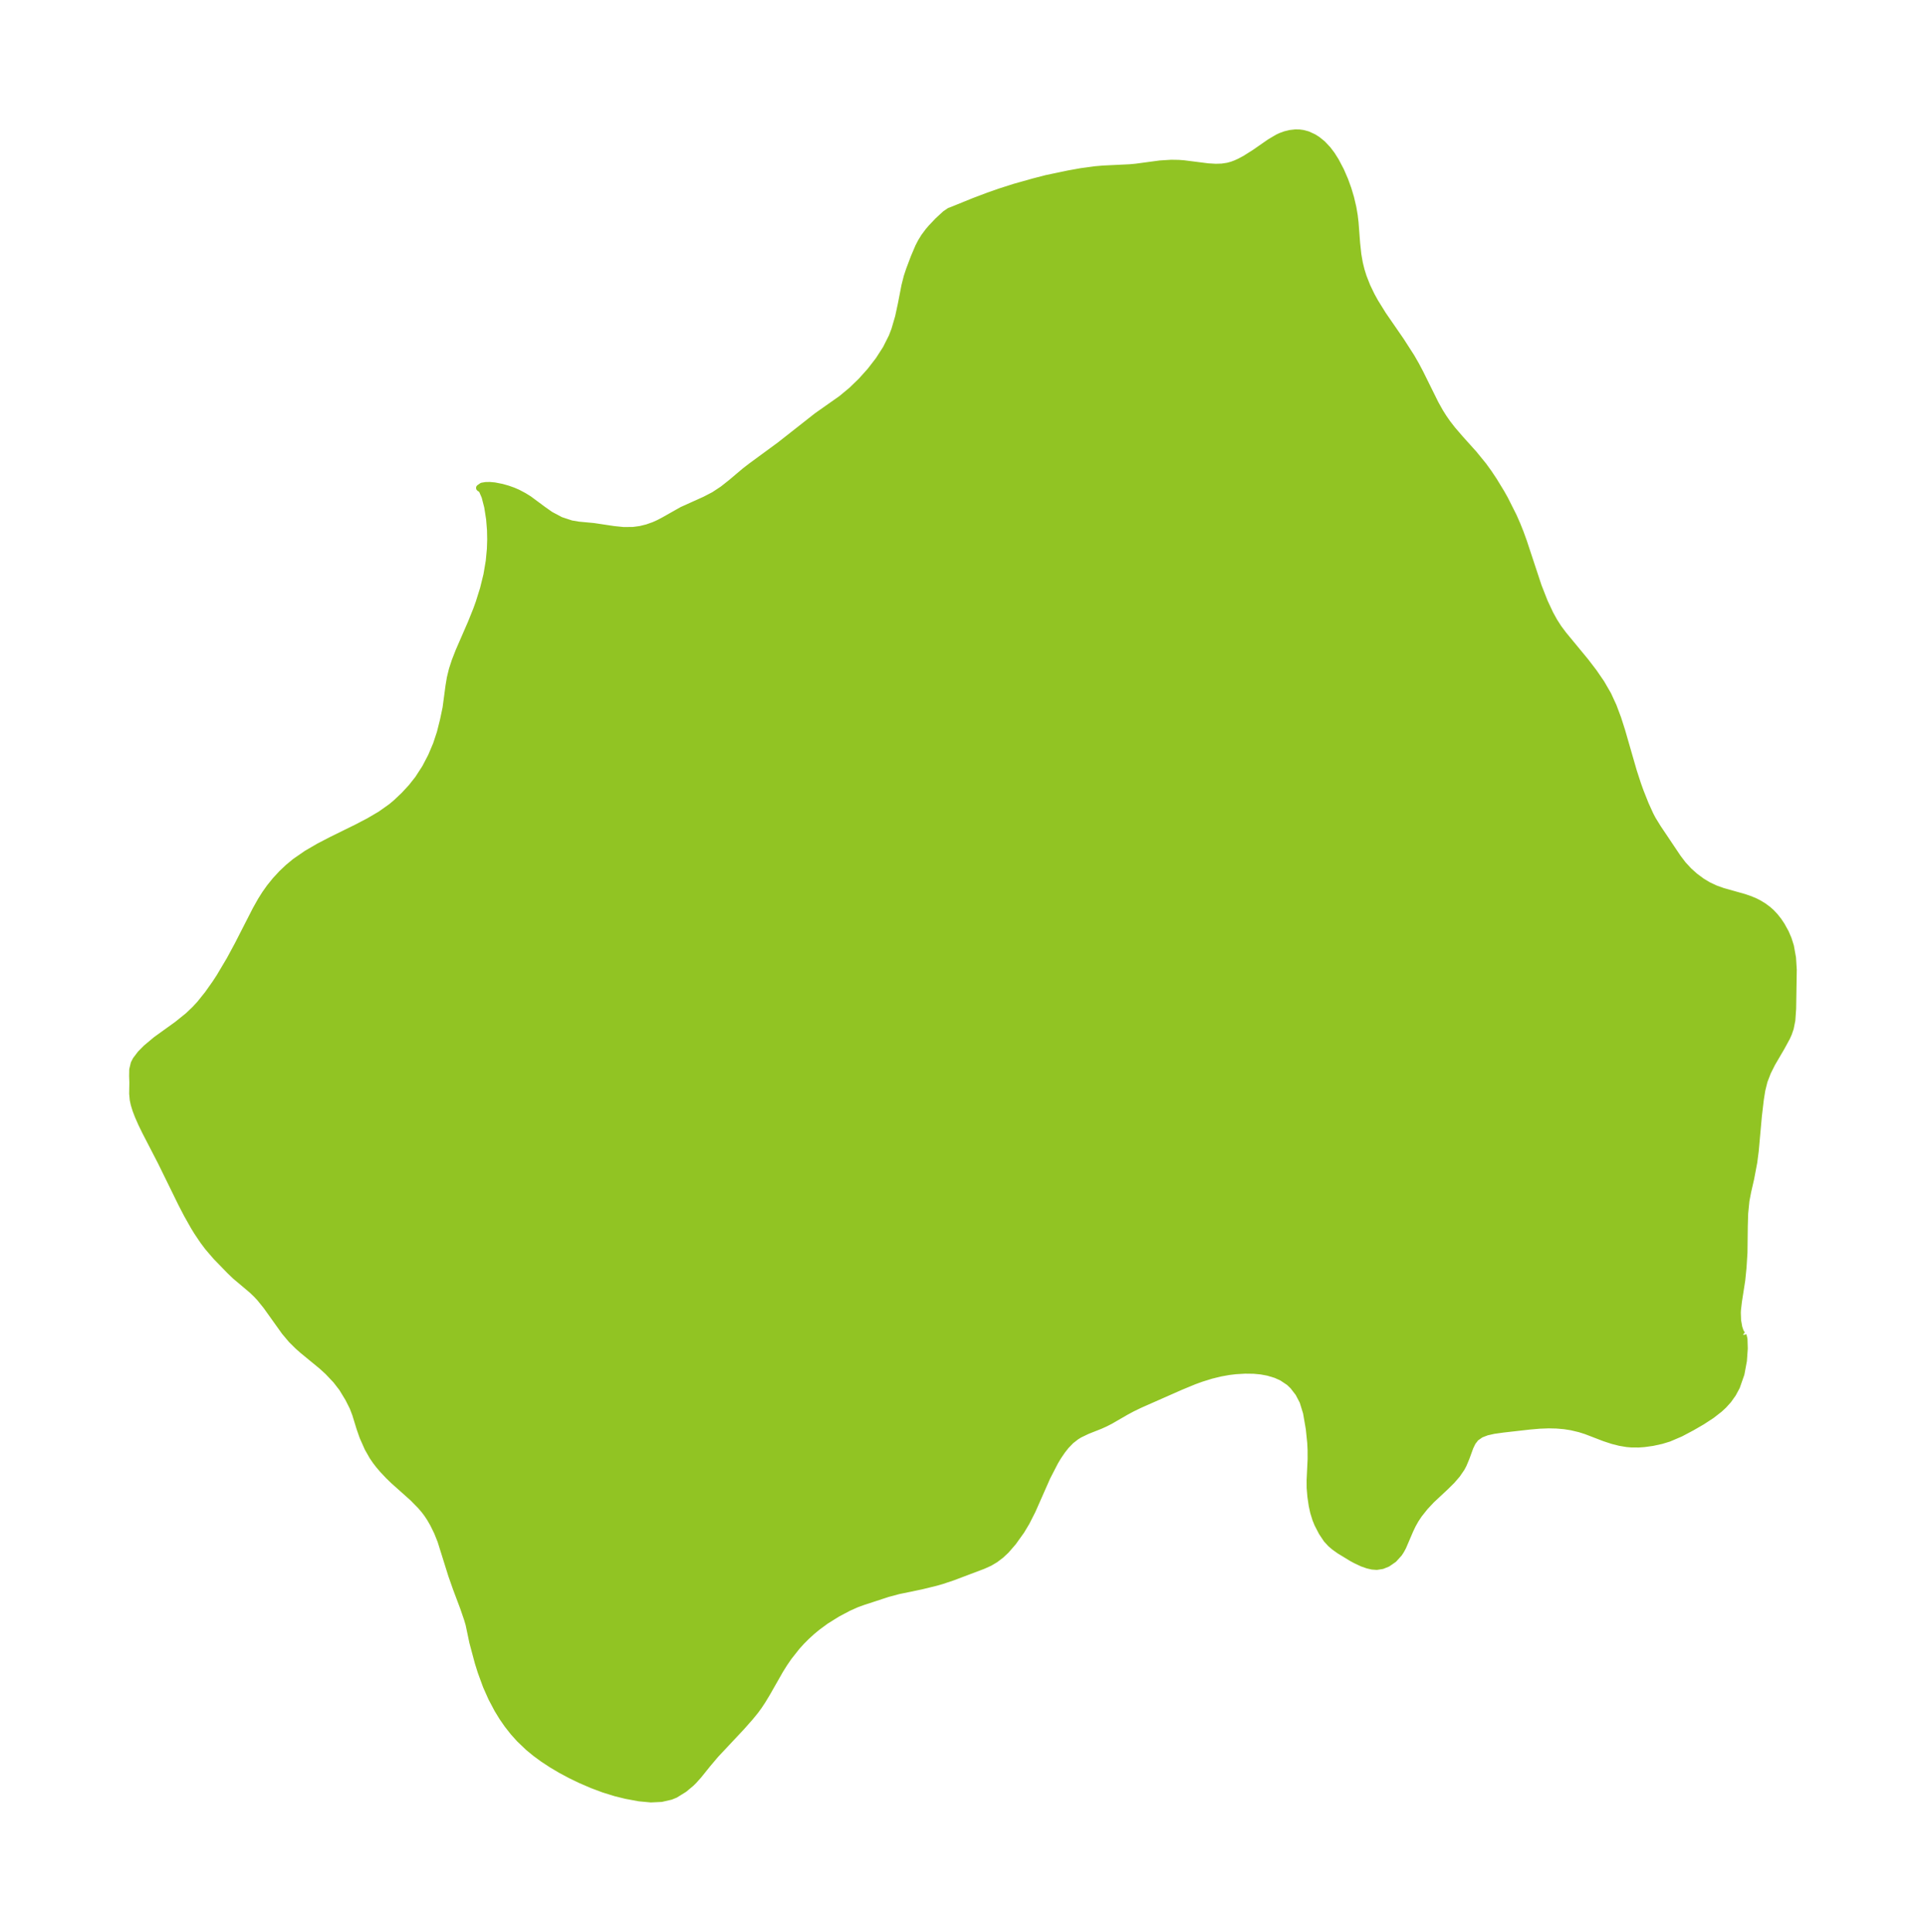 <?xml version="1.0" encoding="UTF-8"?>
<!DOCTYPE svg  PUBLIC '-//W3C//DTD SVG 1.1//EN'  'http://www.w3.org/Graphics/SVG/1.1/DTD/svg11.dtd'>
<svg width="279.63pt" height="280.51pt" version="1.1" viewBox="0 0 279.63 280.51" xmlns="http://www.w3.org/2000/svg" xmlns:xlink="http://www.w3.org/1999/xlink">
 <defs>
  <style type="text/css">*{stroke-linejoin: round; stroke-linecap: butt}</style>
 </defs>
 <g id="figure_1">
  <g id="patch_1">
   <path d="m0 280.51h279.63v-280.51h-279.63v280.51z" fill="none"/>
  </g>
  <g id="axes_1">
   <g id="PatchCollection_1">
    <defs>
     <path id="m3a2edf9df6" d="m253.07-86.666 0.143 0.591 0.041 1.372-0.125 1.77-0.355 1.905-0.648 1.855-0.543 1.014-0.66 0.93-0.684 0.756-0.608 0.562-1.148 0.892-1.386 0.905-1.46 0.845-1.651 0.875-1.682 0.719-1.097 0.334-1.277 0.279-1.21 0.168-0.794 0.056-1.046-0.005-0.658-0.055-1.035-0.172-1.031-0.261-1.199-0.393-2.692-1.034-0.889-0.282-1.24-0.295-1.005-0.157-1.132-0.098-1.145-0.026-1.289 0.047-1.471 0.127-3.841 0.435-1.377 0.193-1.018 0.228-0.862 0.331-0.737 0.511-0.477 0.614-0.356 0.737-0.56 1.54-0.414 0.989-0.26 0.492-0.645 0.947-0.781 0.903-0.87 0.86-2.067 1.931-0.957 1.023-0.867 1.09-0.494 0.743-0.431 0.766-0.374 0.785-1.029 2.401-0.296 0.547-0.279 0.426-0.758 0.831-0.89 0.615-0.771 0.312-0.799 0.125-0.652-0.047-0.665-0.154-0.772-0.27-0.954-0.449-0.556-0.301-1.822-1.109-0.74-0.533-0.513-0.438-0.578-0.626-0.691-1.036-0.62-1.201-0.281-0.686-0.312-0.998-0.218-0.988-0.194-1.315-0.105-1.261-0.006-1.117 0.144-3.045-0.003-1.317-0.053-1.074-0.209-2.027-0.403-2.334-0.508-1.645-0.626-1.197-0.805-1.042-0.557-0.533-1.066-0.711-0.889-0.397-1.125-0.338-1.013-0.188-1.064-0.1-1.272-0.015-1.35 0.079-0.997 0.119-1.25 0.226-1.309 0.323-1.412 0.438-1.064 0.386-1.937 0.8-5.919 2.612-1.118 0.54-0.952 0.511-2.215 1.282-0.751 0.386-0.751 0.34-1.868 0.739-1.131 0.543-0.492 0.303-0.769 0.6-0.732 0.761-0.549 0.699-0.594 0.878-0.436 0.729-1.152 2.238-2.142 4.85-0.853 1.68-0.747 1.249-1.188 1.658-1.015 1.172-0.74 0.693-0.829 0.628-0.805 0.478-0.966 0.436-4.379 1.655-1.568 0.525-0.89 0.256-2.11 0.517-3.336 0.693-1.551 0.416-3.64 1.191-0.9 0.33-1.193 0.535-1.603 0.852-1.655 1.032-1.269 0.934-0.774 0.643-0.749 0.683-0.724 0.725-0.692 0.762-1.192 1.508-0.65 0.949-0.609 0.975-1.911 3.355-0.641 1.059-0.527 0.796-0.528 0.718-0.733 0.896-1.257 1.423-3.769 4.02-1.151 1.365-1.293 1.607-0.721 0.806-0.386 0.376-0.996 0.831-1.292 0.801-0.66 0.266-1.345 0.309-1.527 0.073-1.706-0.16-1.896-0.352-1.508-0.372-1.748-0.542-1.68-0.629-1.681-0.726-1.439-0.696-1.424-0.762-1.3-0.77-1.27-0.835-1.085-0.795-1.046-0.859-1.283-1.225-0.891-0.993-0.834-1.059-0.75-1.081-0.694-1.131-0.89-1.682-0.773-1.74-0.763-2.088-0.411-1.31-0.793-2.962-0.419-1.995-0.127-0.601-0.234-0.791-0.554-1.616-1.043-2.776-0.688-1.954-1.57-5.012-0.509-1.265-0.567-1.158-0.48-0.833-0.397-0.599-0.375-0.504-0.586-0.69-1.151-1.17-2.799-2.499-0.742-0.721-0.837-0.892-0.53-0.621-0.446-0.577-0.475-0.692-0.694-1.221-0.721-1.626-0.431-1.232-0.634-2.058-0.384-1.006-0.644-1.28-0.908-1.496-0.885-1.145-1.196-1.266-0.886-0.807-2.766-2.272-0.682-0.602-0.95-0.94-0.983-1.169-2.65-3.71-0.929-1.152-0.53-0.568-0.642-0.614-2.405-2.025-0.815-0.781-1.995-2.056-1.16-1.35-0.696-0.923-0.86-1.278-0.511-0.834-0.994-1.764-0.809-1.56-2.944-6.009-2.297-4.445-0.569-1.172-0.494-1.126-0.321-0.845-0.247-0.804-0.142-0.658-0.081-0.872 0.026-1.633-0.032-0.942 0.015-0.92 0.213-0.891 0.266-0.518 0.682-0.899 0.812-0.82 1.418-1.188 3.111-2.241 1.564-1.262 0.995-0.949 0.719-0.779 1.134-1.415 1.11-1.568 0.599-0.917 1.497-2.52 1.161-2.152 2.614-5.112 0.74-1.317 0.612-0.971 0.661-0.934 0.828-1.025 0.893-0.967 0.954-0.906 1.014-0.84 1.664-1.151 1.763-1.028 1.822-0.948 3.677-1.809 1.784-0.93 1.695-0.996 1.558-1.104 0.714-0.603 1.133-1.071 1.065-1.15 0.973-1.229 1.039-1.605 0.88-1.68 0.726-1.713 0.565-1.708 0.455-1.804 0.382-1.813 0.423-3.173 0.2-1.192 0.293-1.197 0.397-1.22 0.56-1.439 1.787-4.107 0.771-1.917 0.37-1.028 0.63-2.01 0.498-2.027 0.338-1.987 0.167-1.764 0.045-1.383-0.028-1.358-0.129-1.609-0.282-1.79-0.383-1.482-0.429-0.991-0.366-0.26 0.385-0.268 0.54-0.089 0.57-0.007 0.693 0.063 1.059 0.207 0.853 0.242 0.785 0.28 0.663 0.287 0.884 0.468 0.73 0.451 2.093 1.552 1.049 0.736 1.475 0.781 1.541 0.508 1.066 0.179 2.164 0.201 2.906 0.436 1.432 0.148 1.409-0.01 1.068-0.146 0.984-0.243 0.959-0.339 0.714-0.32 0.721-0.376 2.683-1.517 3.327-1.499 1.301-0.676 1.272-0.84 1.195-0.944 2.032-1.715 0.897-0.692 4.197-3.081 5.353-4.21 3.555-2.504 1.482-1.23 1.405-1.36 1.316-1.468 1.205-1.562 1.062-1.649 0.873-1.734 0.396-1.031 0.542-1.856 0.4-1.855 0.52-2.677 0.332-1.312 0.341-1.022 0.653-1.734 0.661-1.562 0.366-0.709 0.463-0.756 0.587-0.789 0.424-0.5 0.976-1.03 1.061-0.981 0.657-0.451 0.136-0.037 3.406-1.381 2.018-0.763 1.749-0.614 2.097-0.671 2.736-0.771 1.89-0.489 3.204-0.672 1.804-0.325 2.096-0.285 1.134-0.097 3.903-0.189 0.875-0.083 3.489-0.468 1.633-0.101 1.057 0.018 0.739 0.054 3.527 0.448 1.131 0.065 0.889-0.029 0.843-0.125 0.615-0.169 0.581-0.218 0.543-0.247 0.773-0.412 1.366-0.86 2.243-1.555 1.121-0.667 0.45-0.211 0.646-0.238 0.713-0.175 0.764-0.085 0.595 0.011 0.514 0.069 0.685 0.186 0.843 0.388 0.549 0.345 0.743 0.599 0.762 0.808 0.58 0.766 0.578 0.915 0.735 1.397 0.607 1.4 0.467 1.297 0.371 1.243 0.334 1.42 0.195 1.143 0.123 1.05 0.227 2.981 0.178 1.652 0.219 1.249 0.247 1.006 0.31 0.993 0.539 1.37 0.643 1.336 0.499 0.908 1.181 1.904 2.577 3.737 1.532 2.382 0.653 1.137 0.624 1.18 2.207 4.456 0.66 1.18 0.525 0.837 0.595 0.852 0.712 0.915 1.093 1.271 2.009 2.236 1.398 1.717 0.751 1.039 0.76 1.143 1.087 1.783 0.501 0.895 1.245 2.472 0.531 1.206 0.484 1.213 0.461 1.274 2.137 6.469 0.897 2.288 0.825 1.758 0.576 1.042 0.635 0.989 0.725 0.966 3.204 3.885 1.181 1.543 1.103 1.607 0.977 1.689 0.774 1.683 0.655 1.749 0.574 1.793 1.696 5.88 0.61 1.874 0.382 1.065 0.736 1.856 0.701 1.543 0.344 0.653 0.745 1.211 2.92 4.352 0.755 0.991 0.847 0.916 0.879 0.787 1.01 0.749 0.922 0.554 1.062 0.501 1.027 0.367 3.138 0.885 0.86 0.296 0.746 0.317 0.538 0.276 0.622 0.377 0.695 0.512 0.476 0.424 0.528 0.562 0.5 0.634 0.449 0.669 0.584 1.059 0.394 0.917 0.333 1.051 0.303 1.686 0.108 1.727-0.089 5.654-0.117 1.677-0.233 1.16-0.255 0.742-0.261 0.588-0.789 1.446-1.365 2.335-0.628 1.255-0.501 1.303-0.325 1.304-0.216 1.348-0.284 2.408-0.458 5.087-0.211 1.632-0.446 2.362-0.434 1.886-0.26 1.359-0.182 1.816-0.056 1.874-0.046 3.832-0.138 2.172-0.185 1.839-0.485 3.111-0.141 1.222-0.019 0.369 0.042 1.164 0.179 1.003 0.215 0.628 0.23 0.371 0.155 0.091" stroke="#91c423"/>
    </defs>
    <g clip-path="url(#p720c8ce58f)">
     <use y="280.512" fill="#91c423" stroke="#91c423" xlink:href="#m3a2edf9df6"/>
    </g>
   </g>
  </g>
 </g>
 <defs>
  <clipPath id="p720c8ce58f">
   <rect x="7.2" y="7.2" width="265.23" height="266.11"/>
  </clipPath>
 </defs>
</svg>

